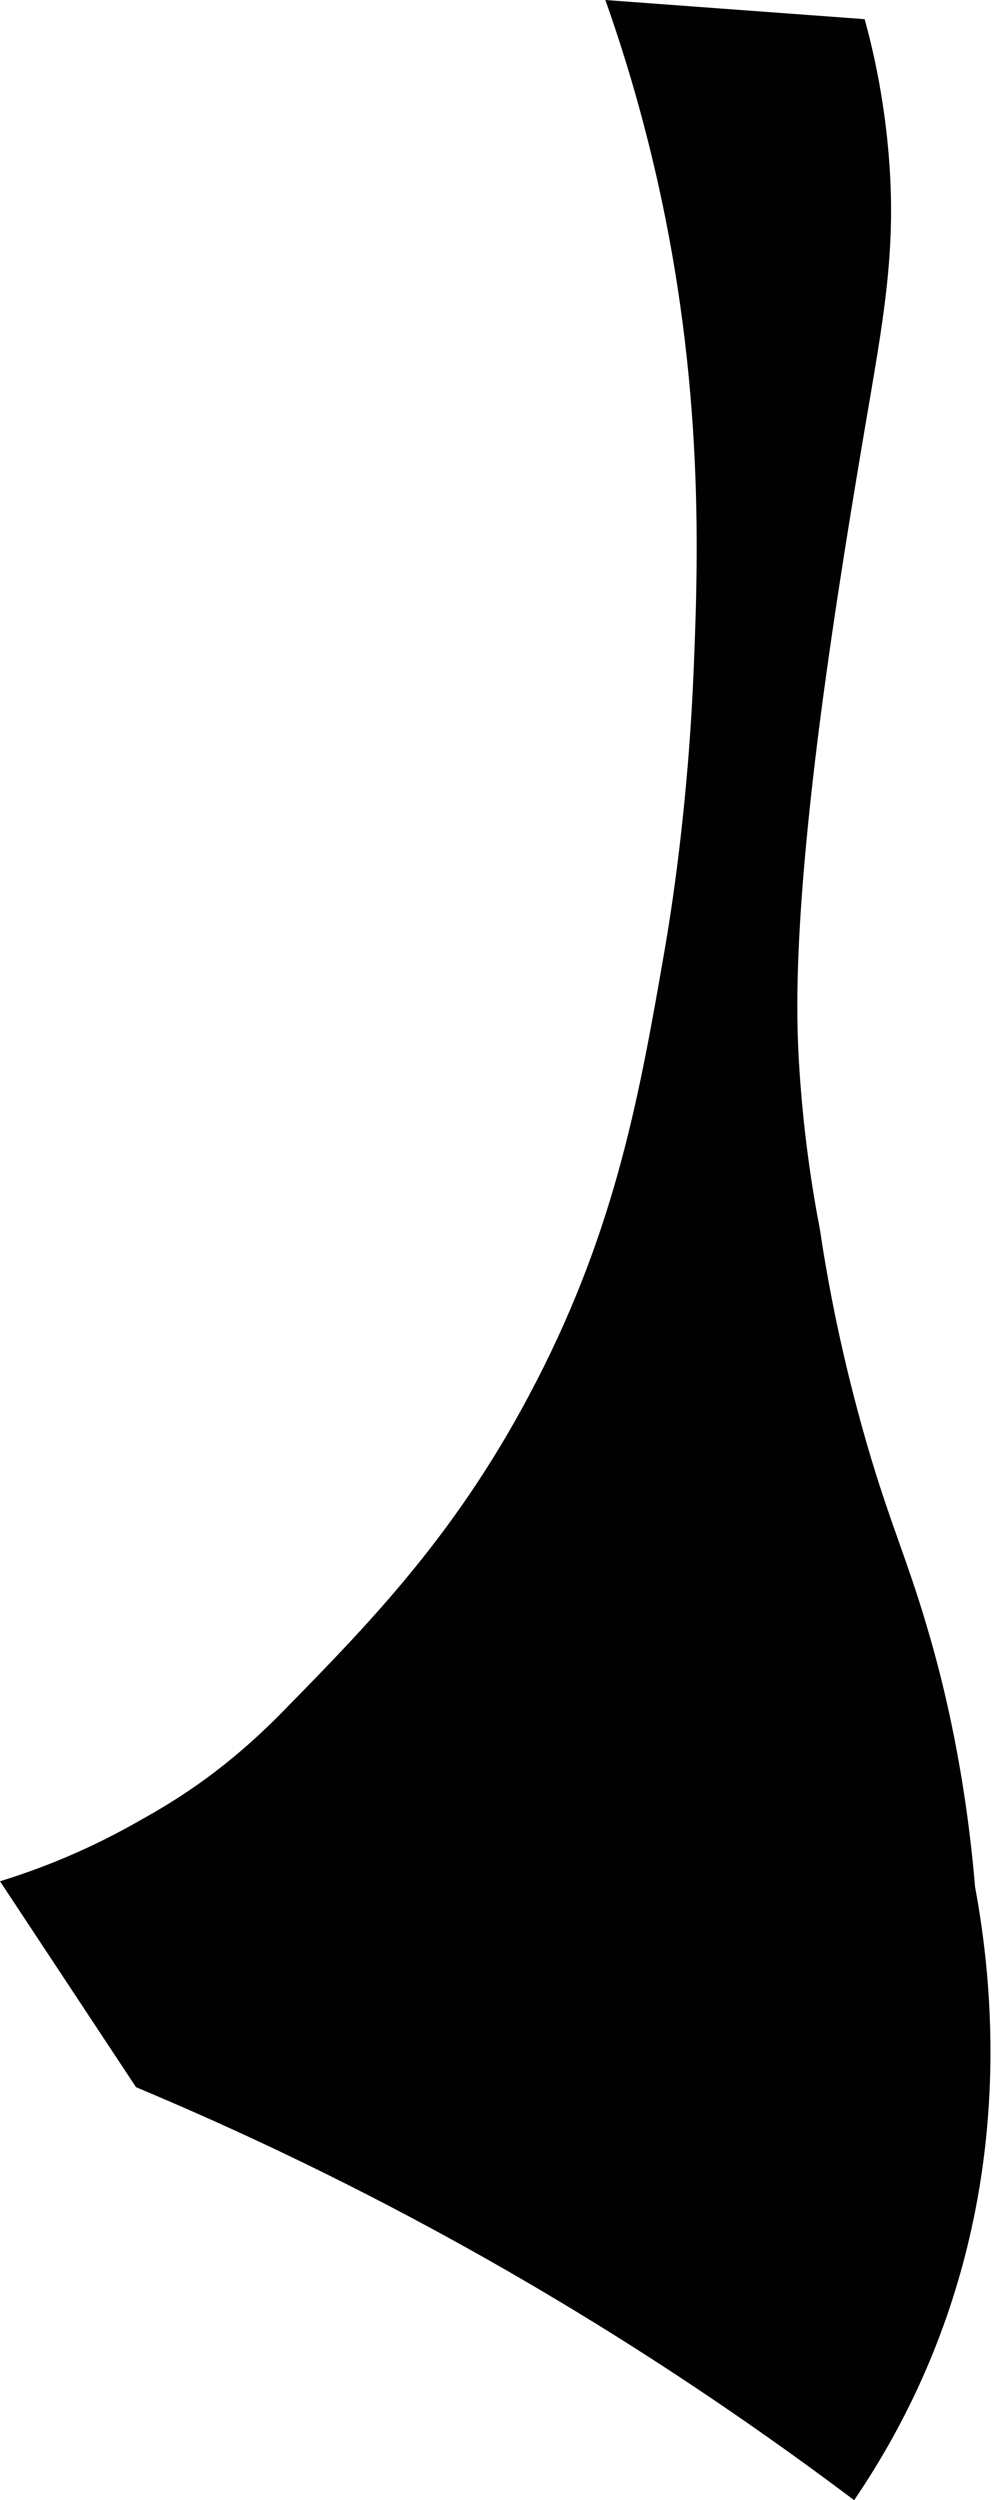 <svg width="49" height="122" viewBox="0 0 49 122" fill="none" xmlns="http://www.w3.org/2000/svg">
<path d="M29.547 0.01C30.12 1.619 30.925 4.073 31.679 7.1C34.374 17.921 34.093 26.822 33.861 32.524C33.58 39.564 32.695 44.844 32.454 46.262C31.237 53.261 30.11 59.788 26.158 67.442C22.407 74.733 18.143 79.087 13.828 83.492C10.741 86.65 8.166 88.088 6.507 89.013C3.962 90.442 1.659 91.286 0 91.799C2.213 95.148 4.425 98.497 6.638 101.846C9.081 102.872 11.565 103.978 14.08 105.185C24.78 110.314 33.942 116.167 41.686 122C43.033 120.019 44.401 117.625 45.538 114.809C49.319 105.456 48.464 96.777 47.589 92.081C47.127 86.61 46.121 82.356 45.276 79.5C44.21 75.849 43.285 74.009 42.068 69.614C40.942 65.561 40.338 62.172 40.016 59.989C39.644 58.068 39.192 55.232 38.99 51.773C38.87 49.671 38.719 45.316 40.016 35.209C40.761 29.467 41.716 23.825 42.199 20.959C43.104 15.608 43.788 12.189 43.355 7.352C43.114 4.636 42.611 2.424 42.199 0.935C37.975 0.624 33.761 0.312 29.537 0L29.547 0.01Z" fill="#010101"/>
</svg>
